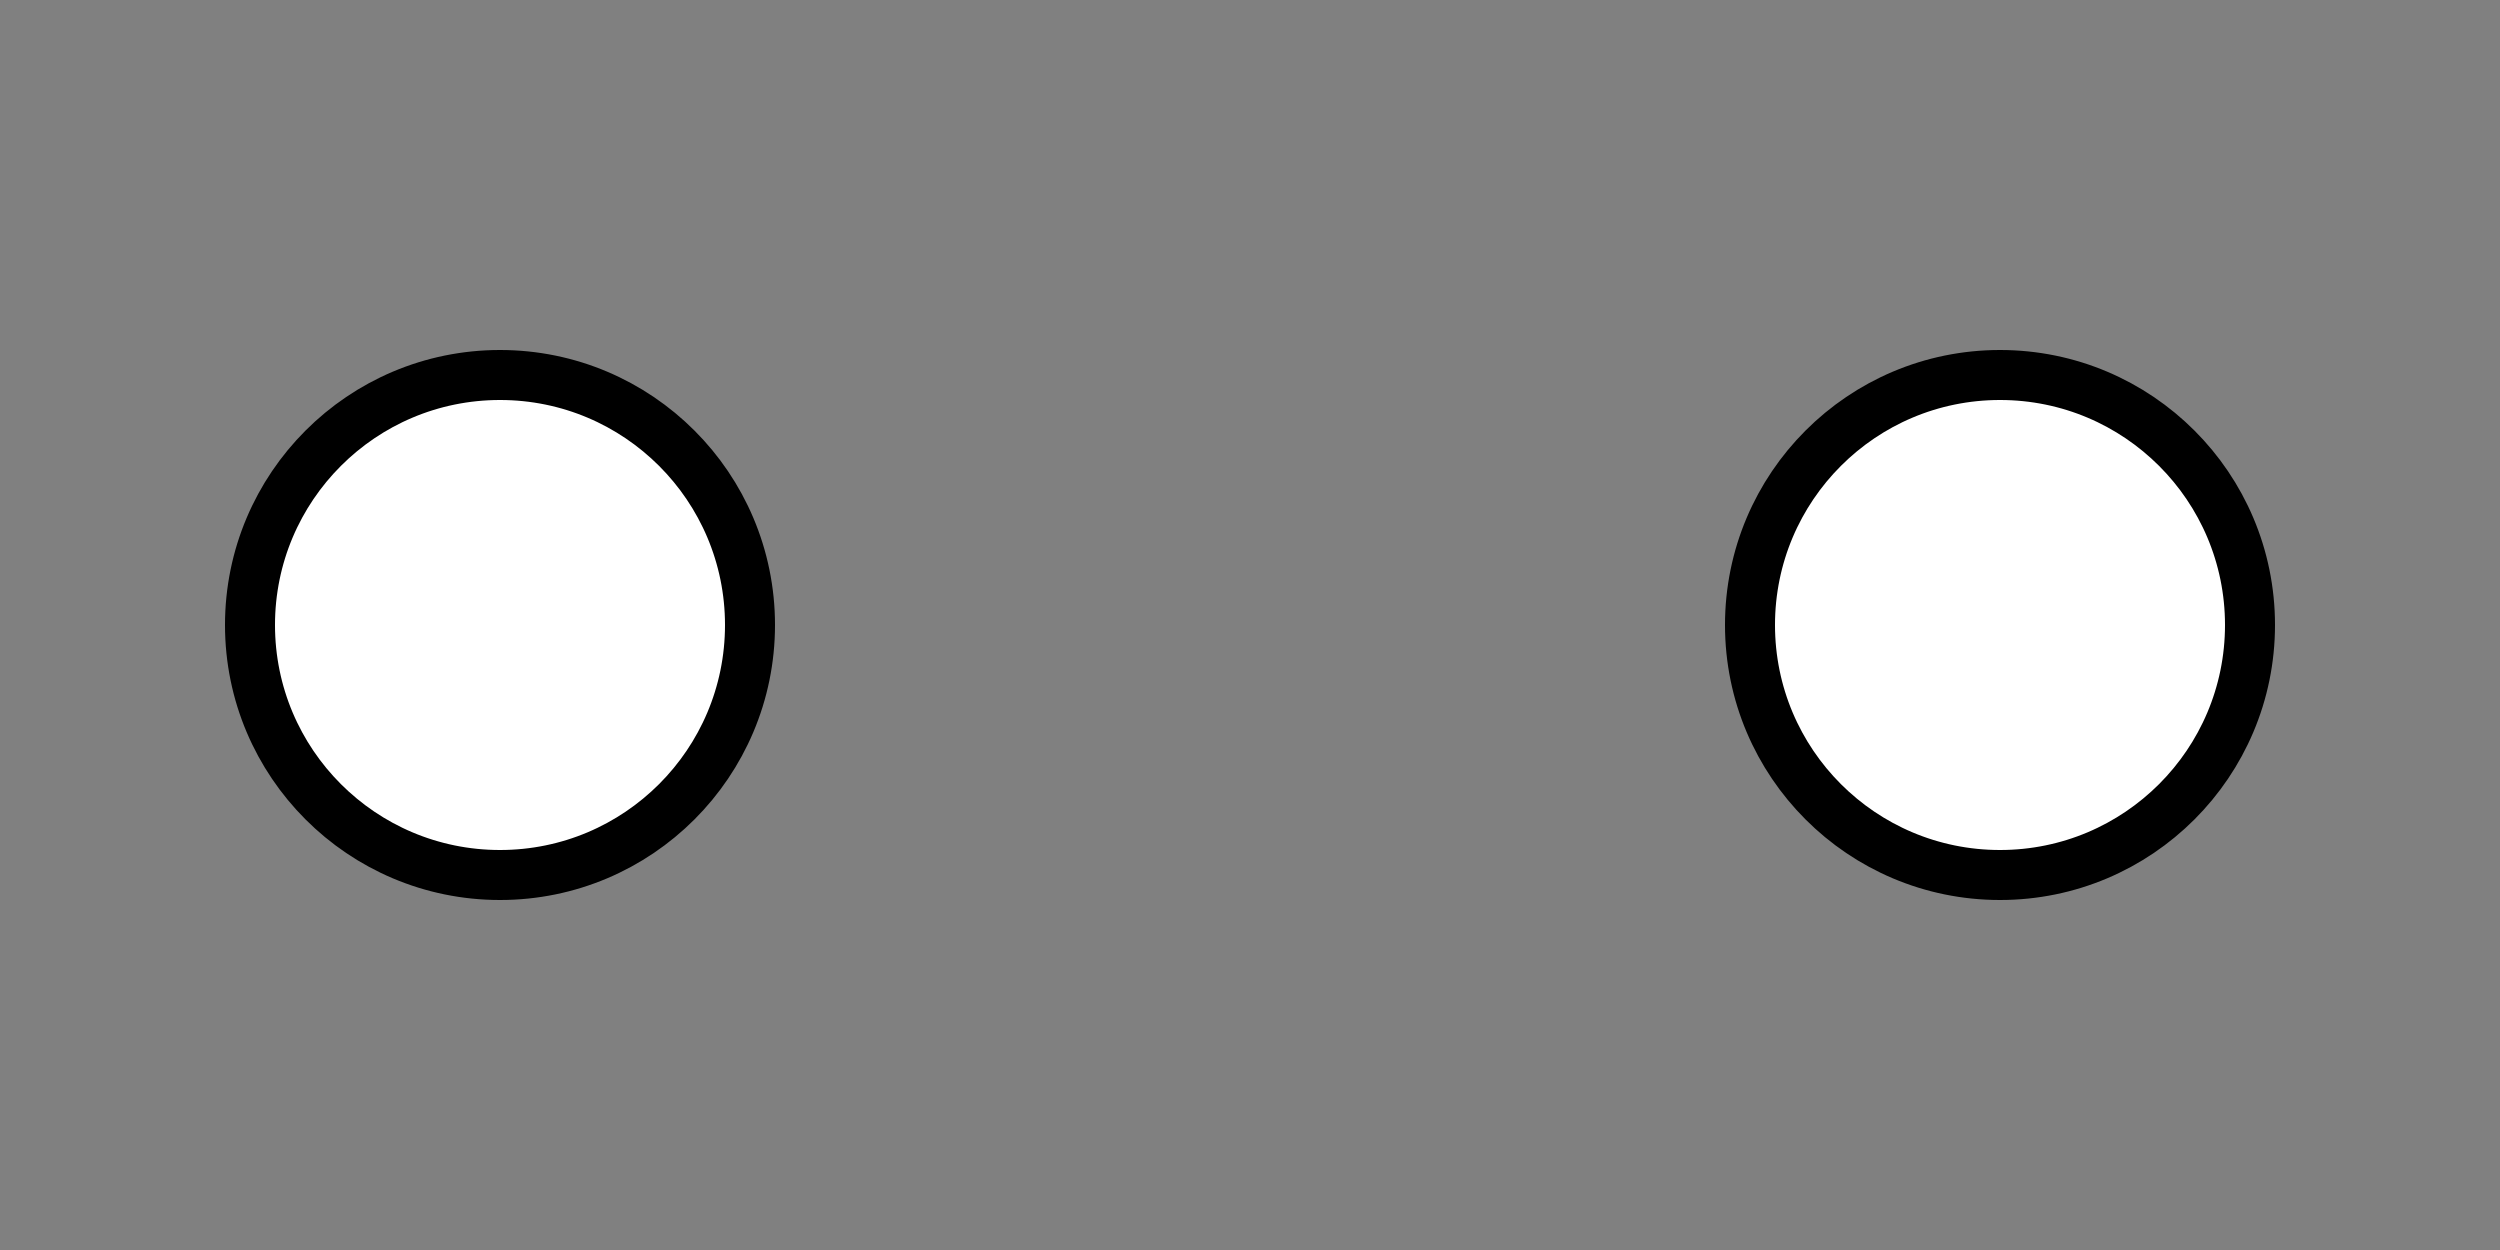  <svg xmlns="http://www.w3.org/2000/svg" width="100" height="50">
  <rect width="100%" height="100%" fill="#808080" stroke="none"/>
  <circle cx="20" cy="25" r="10" stroke="black" stroke-width="2" fill="white" />
  <circle cx="80" cy="25" r="10" stroke="black" stroke-width="2" fill="white" />
</svg>